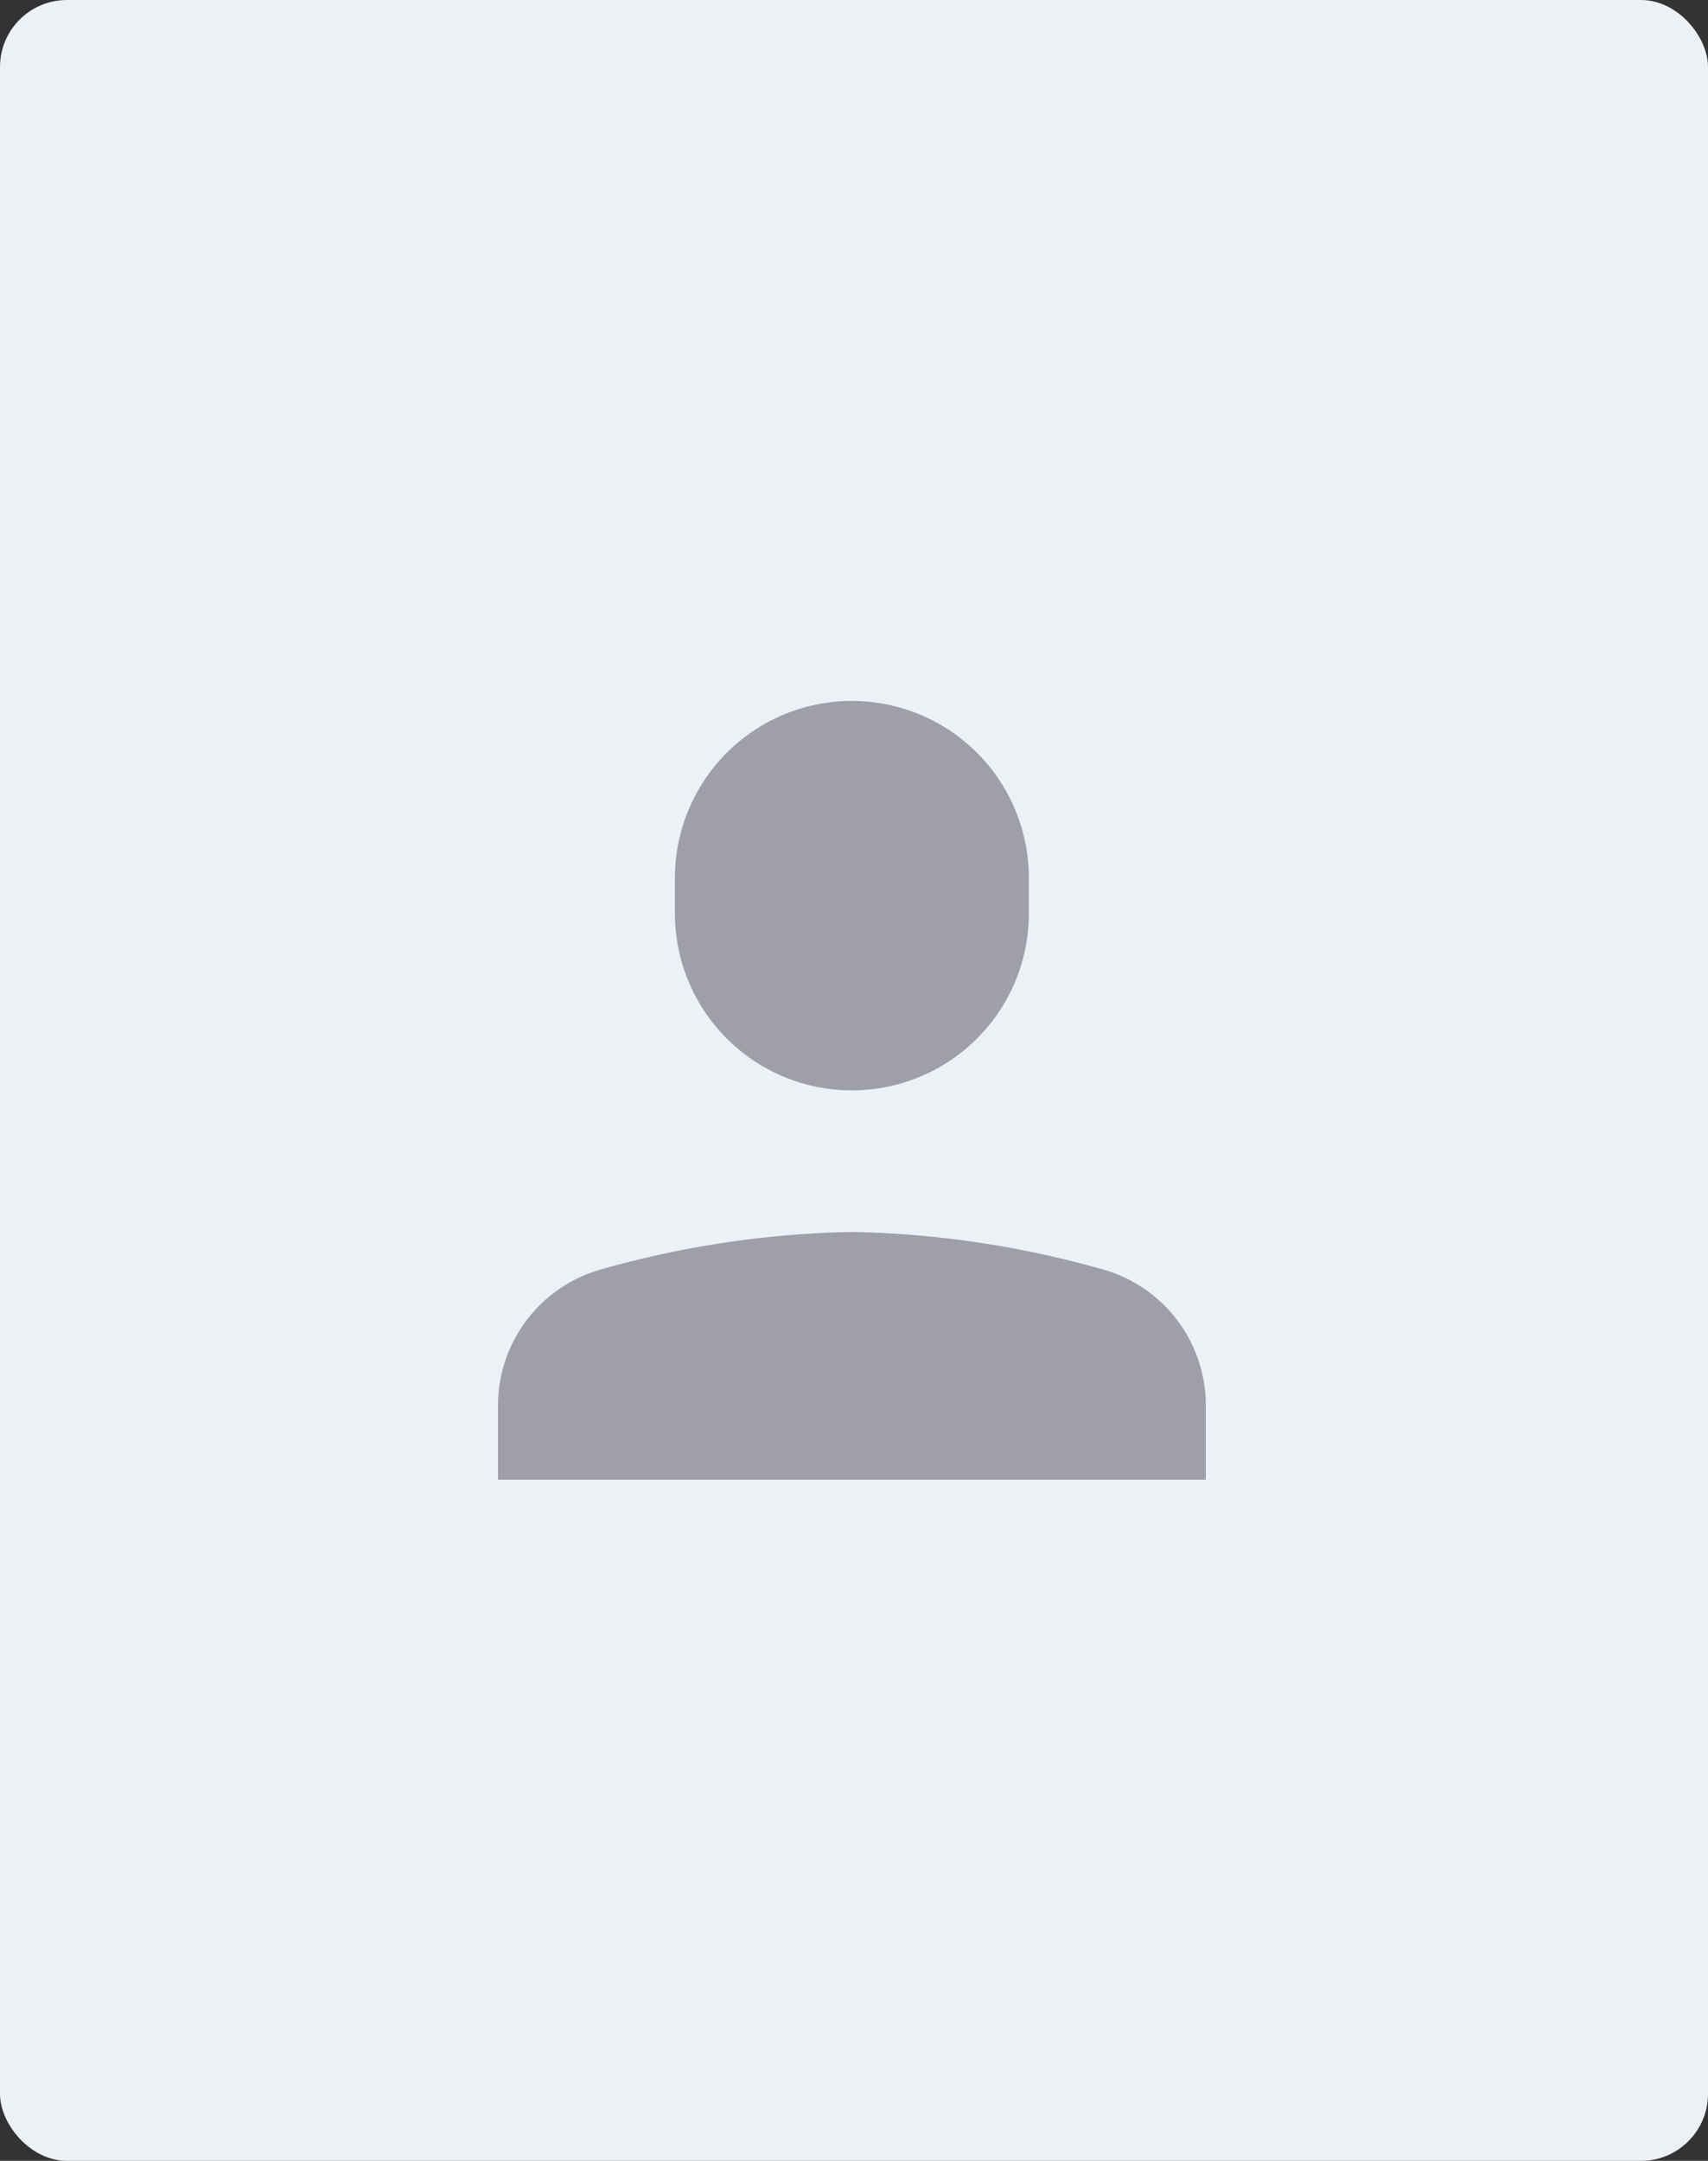<svg xmlns="http://www.w3.org/2000/svg" xmlns:xlink="http://www.w3.org/1999/xlink" width="102" height="129" viewBox="0 0 102 129">
  <rect x="0" y="0" width="102" height="129" fill="#333333" stroke="none"/>
  <defs>
    <clipPath id="clip-path">
      <rect id="Rectangle_20284" data-name="Rectangle 20284" width="70" height="70" transform="translate(1135 183)" fill="#fff" stroke="#707070" stroke-width="1"/>
    </clipPath>
  </defs>
  <g id="Group_53184" data-name="Group 53184" transform="translate(-446 -193)">
    <rect id="Rectangle_22446" data-name="Rectangle 22446" width="102" height="129" rx="4" transform="translate(446 193)" fill="#edf1f5"/>
    <g id="Mask_Group_145" data-name="Mask Group 145" transform="translate(-673 40)" clip-path="url(#clip-path)">
      <g id="Group_45846" data-name="Group 45846" transform="translate(1148.737 194.846)">
        <g id="Group_45845" data-name="Group 45845" transform="translate(0 0)">
          <path id="Path_34259" data-name="Path 34259" d="M18.93,27.248h0A10.567,10.567,0,0,1,8.364,16.682V14.566A10.567,10.567,0,0,1,18.93,4h0A10.567,10.567,0,0,1,29.5,14.566v2.116A10.567,10.567,0,0,1,18.93,27.248Z" transform="translate(2.205 -4)" fill="#9e9fab"/>
          <path id="Path_34260" data-name="Path 34260" d="M47,25.283a8.434,8.434,0,0,0-6.2-8.151,58.64,58.64,0,0,0-14.934-2.223,58.64,58.64,0,0,0-14.934,2.223,8.434,8.434,0,0,0-6.2,8.151V29.7H47Z" transform="translate(-4.727 16.792)" fill="#9e9fab"/>
        </g>
      </g>
    </g>
  </g>
</svg>
